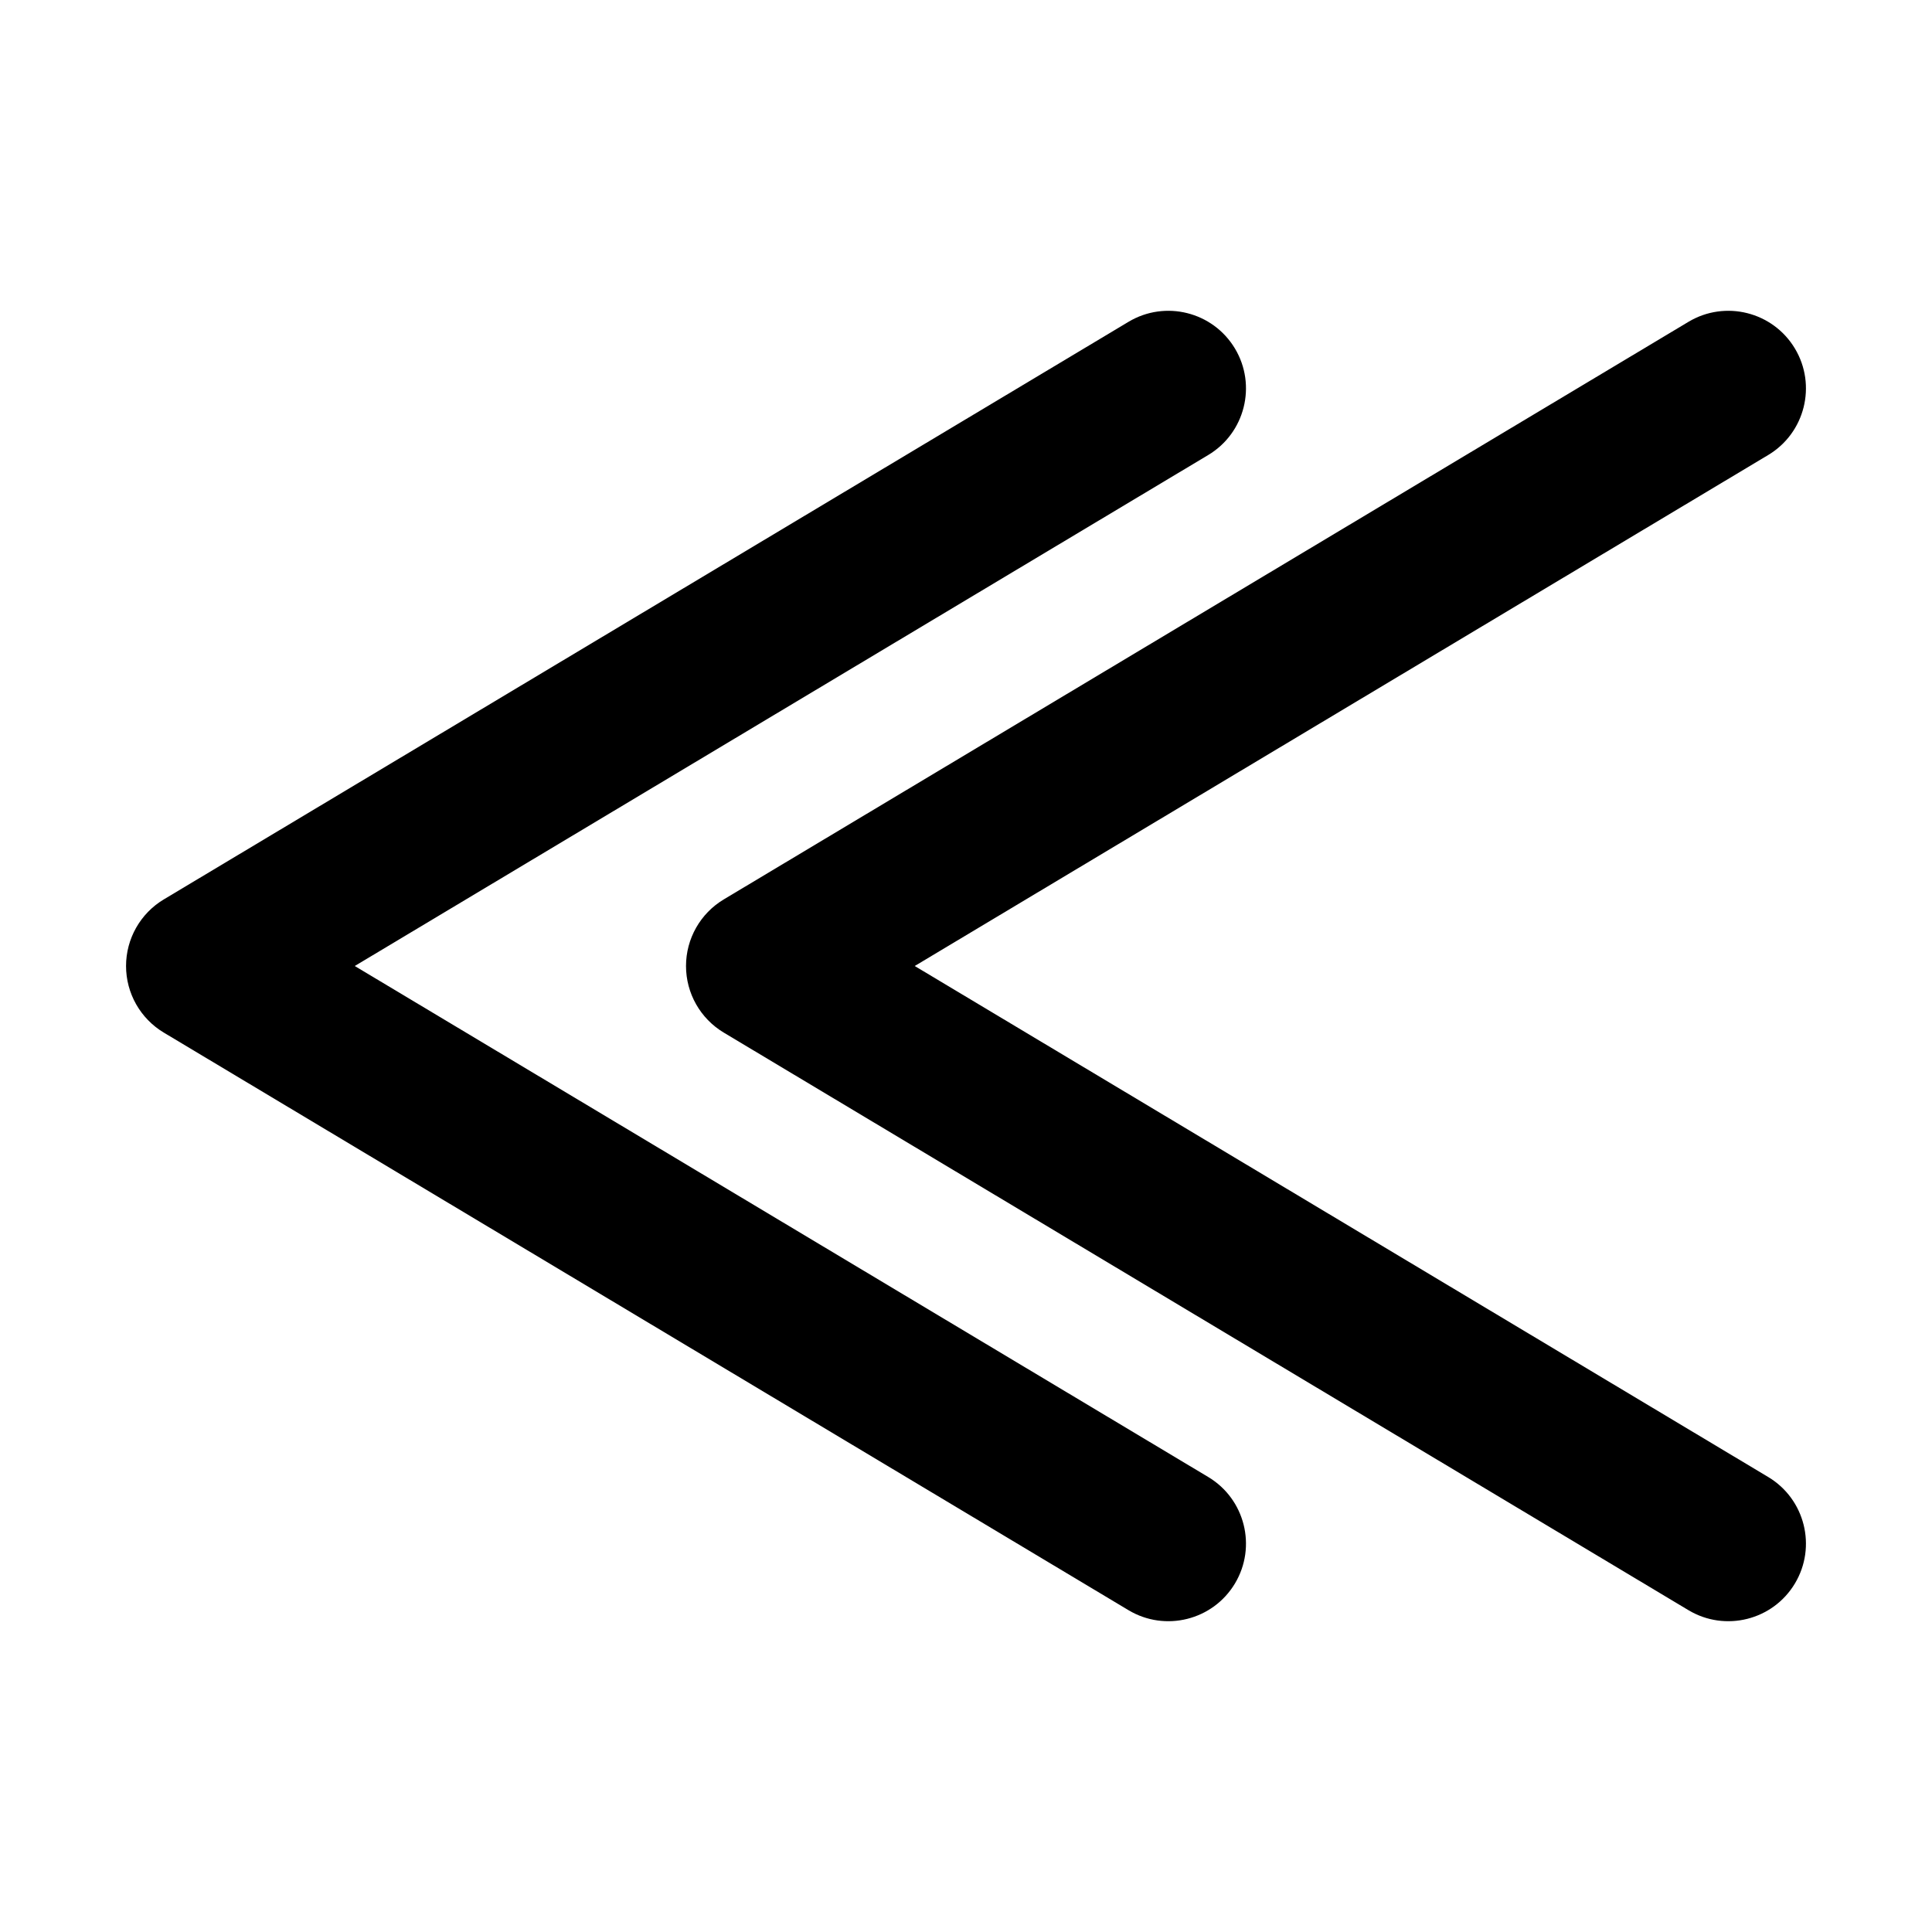 <?xml version="1.0" encoding="UTF-8" standalone="no"?>
<!DOCTYPE svg PUBLIC "-//W3C//DTD SVG 1.1//EN" "http://www.w3.org/Graphics/SVG/1.1/DTD/svg11.dtd">
<svg width="100%" height="100%" viewBox="0 0 500 500" version="1.1" xmlns="http://www.w3.org/2000/svg" xmlns:xlink="http://www.w3.org/1999/xlink" xml:space="preserve" xmlns:serif="http://www.serif.com/" style="fill-rule:evenodd;clip-rule:evenodd;stroke-linejoin:round;stroke-miterlimit:2;">
    <g transform="matrix(1.754,0,0,1.431,46.681,-77.505)">
        <path d="M234.281,321.281C239.704,325.26 241.471,333.887 238.224,340.534C234.977,347.181 227.939,349.347 222.516,345.367L80.176,240.909C76.721,238.373 74.606,233.801 74.606,228.865C74.606,223.93 76.721,219.357 80.176,216.822L222.516,112.364C227.939,108.384 234.977,110.55 238.224,117.197C241.471,123.843 239.704,132.471 234.281,136.45L108.352,228.865L234.281,321.281Z"/>
    </g>
    <g transform="matrix(1.754,0,0,1.431,-98.238,-77.505)">
        <path d="M234.281,321.281C239.704,325.26 241.471,333.887 238.224,340.534C234.977,347.181 227.939,349.347 222.516,345.367L80.176,240.909C76.721,238.373 74.606,233.801 74.606,228.865C74.606,223.93 76.721,219.357 80.176,216.822L222.516,112.364C227.939,108.384 234.977,110.55 238.224,117.197C241.471,123.843 239.704,132.471 234.281,136.45L108.352,228.865L234.281,321.281Z"/>
    </g>
</svg>
